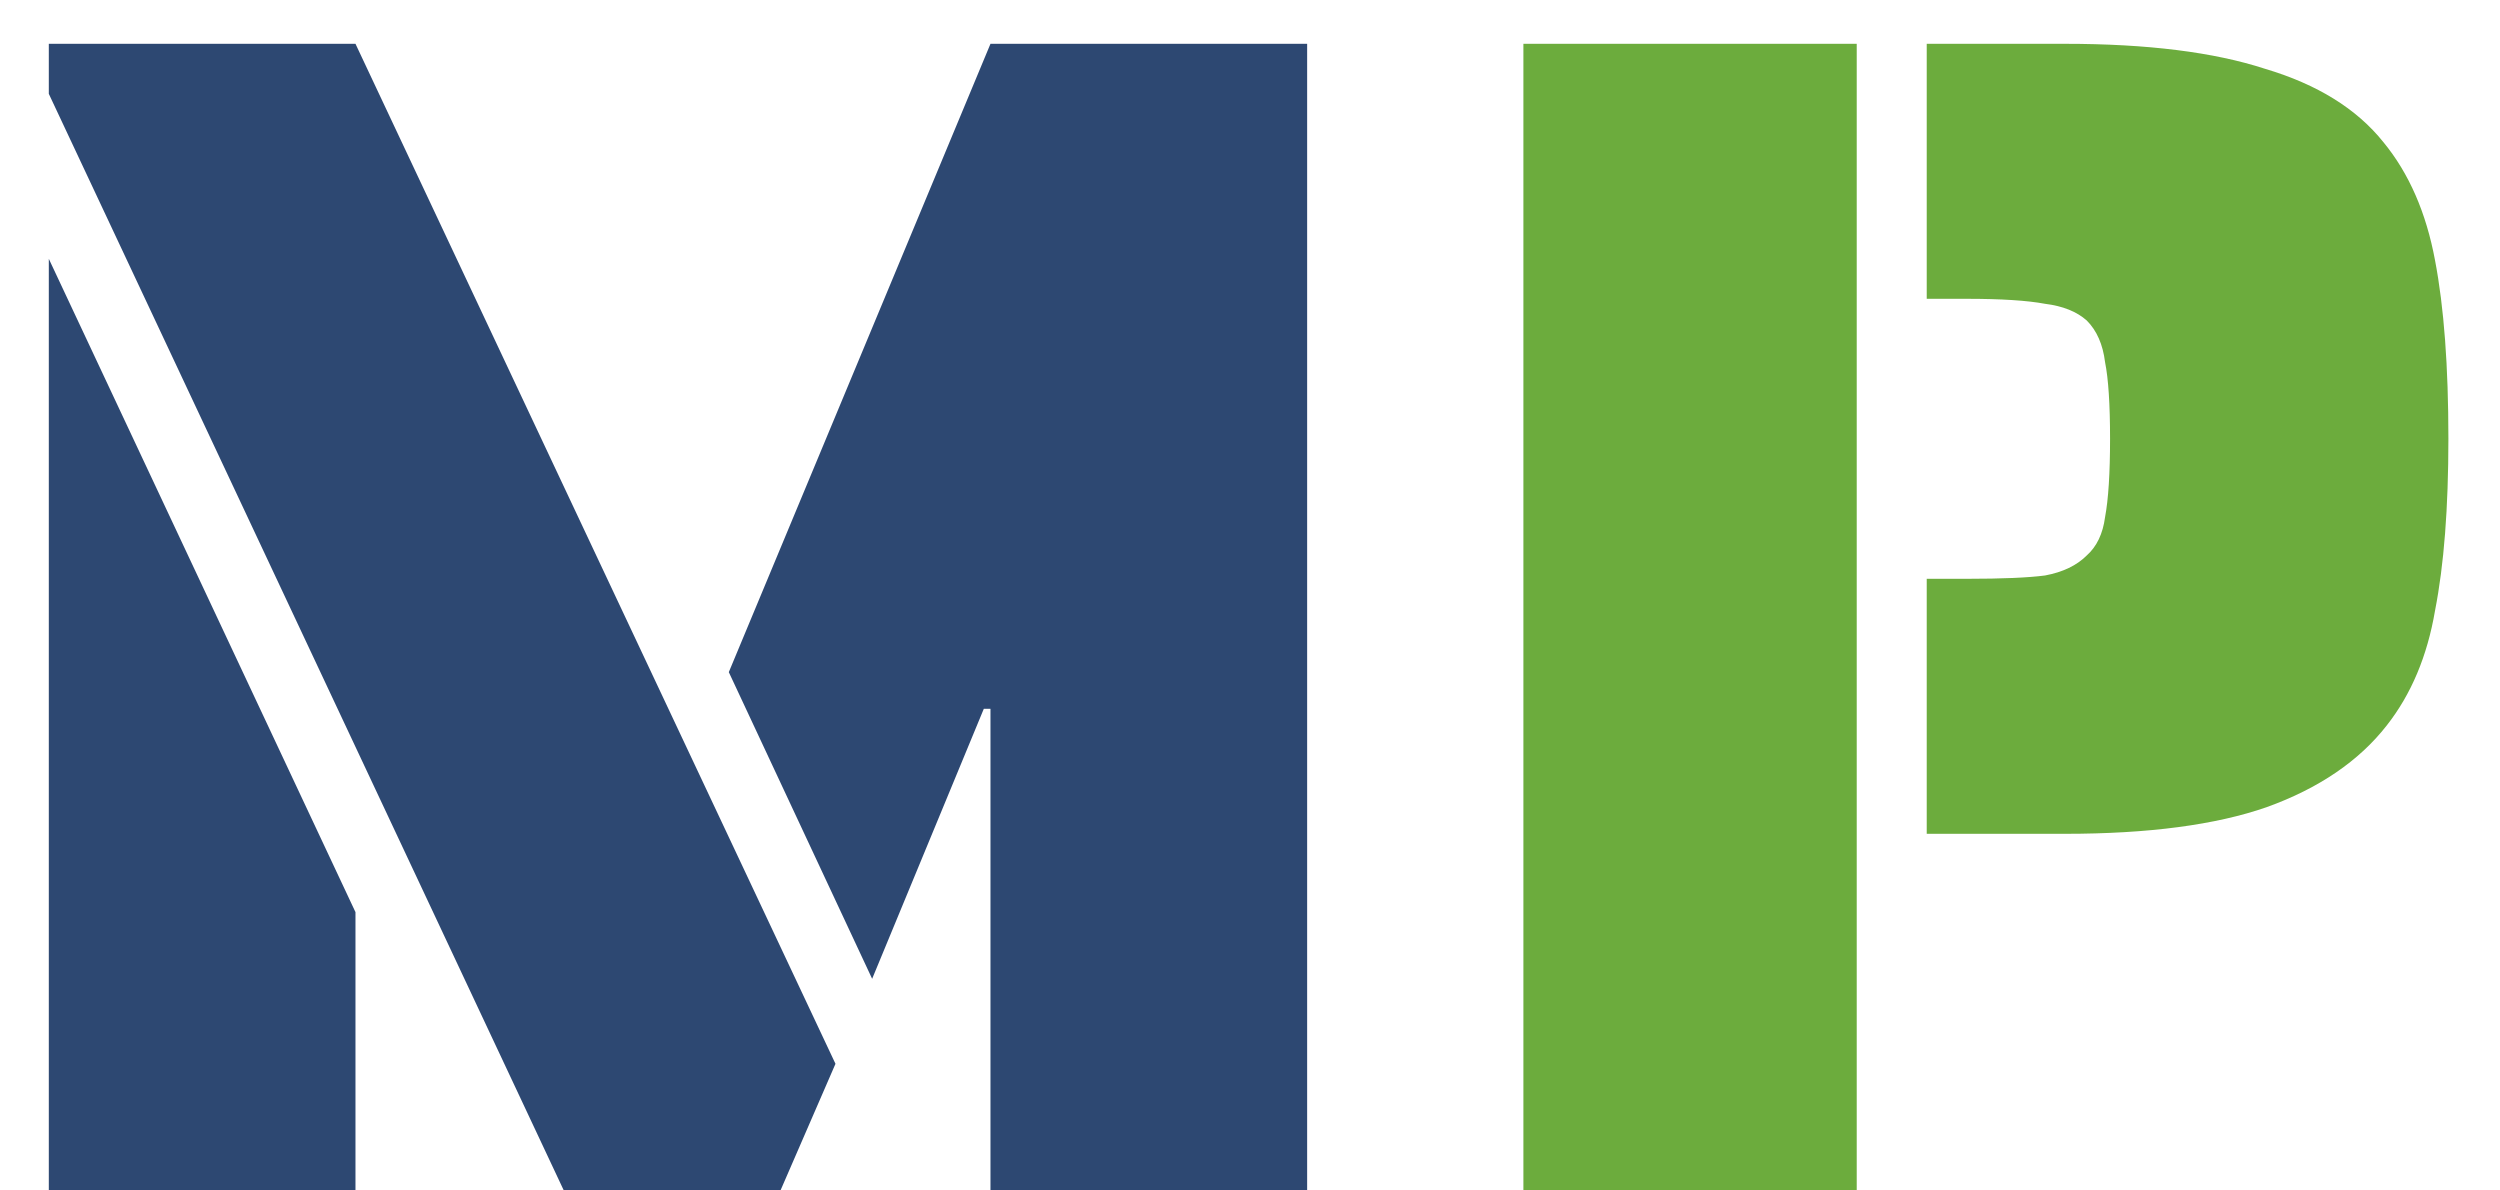 <svg width="42" height="20" viewBox="0 0 42 20" fill="none" xmlns="http://www.w3.org/2000/svg">
<path d="M0.82 1.576V0.736H5.972L14.036 17.872L13.112 20H9.472L0.82 1.576ZM16.64 11.908H16.528L14.652 16.444L12.244 11.292L16.64 0.736H21.96V20H16.64V11.908ZM0.82 4.348L5.972 15.324V20H0.82V4.348Z" fill="#2D4872"/>
<path d="M25.593 0.736H31.193V20H25.593V0.736ZM32.369 9.724H33.041C33.639 9.724 34.077 9.705 34.357 9.668C34.656 9.612 34.889 9.5 35.057 9.332C35.225 9.183 35.328 8.968 35.365 8.688C35.421 8.389 35.449 7.951 35.449 7.372C35.449 6.793 35.421 6.364 35.365 6.084C35.328 5.785 35.225 5.552 35.057 5.384C34.889 5.235 34.656 5.141 34.357 5.104C34.059 5.048 33.62 5.02 33.041 5.02H32.369V0.736H34.693C36.075 0.736 37.195 0.876 38.053 1.156C38.931 1.417 39.593 1.828 40.041 2.388C40.471 2.911 40.76 3.573 40.909 4.376C41.059 5.16 41.133 6.159 41.133 7.372C41.133 8.529 41.059 9.491 40.909 10.256C40.779 11.021 40.508 11.665 40.097 12.188C39.631 12.785 38.959 13.243 38.081 13.56C37.223 13.859 36.093 14.008 34.693 14.008H32.369V9.724Z" fill="#6CAC3D"/>
</svg>
